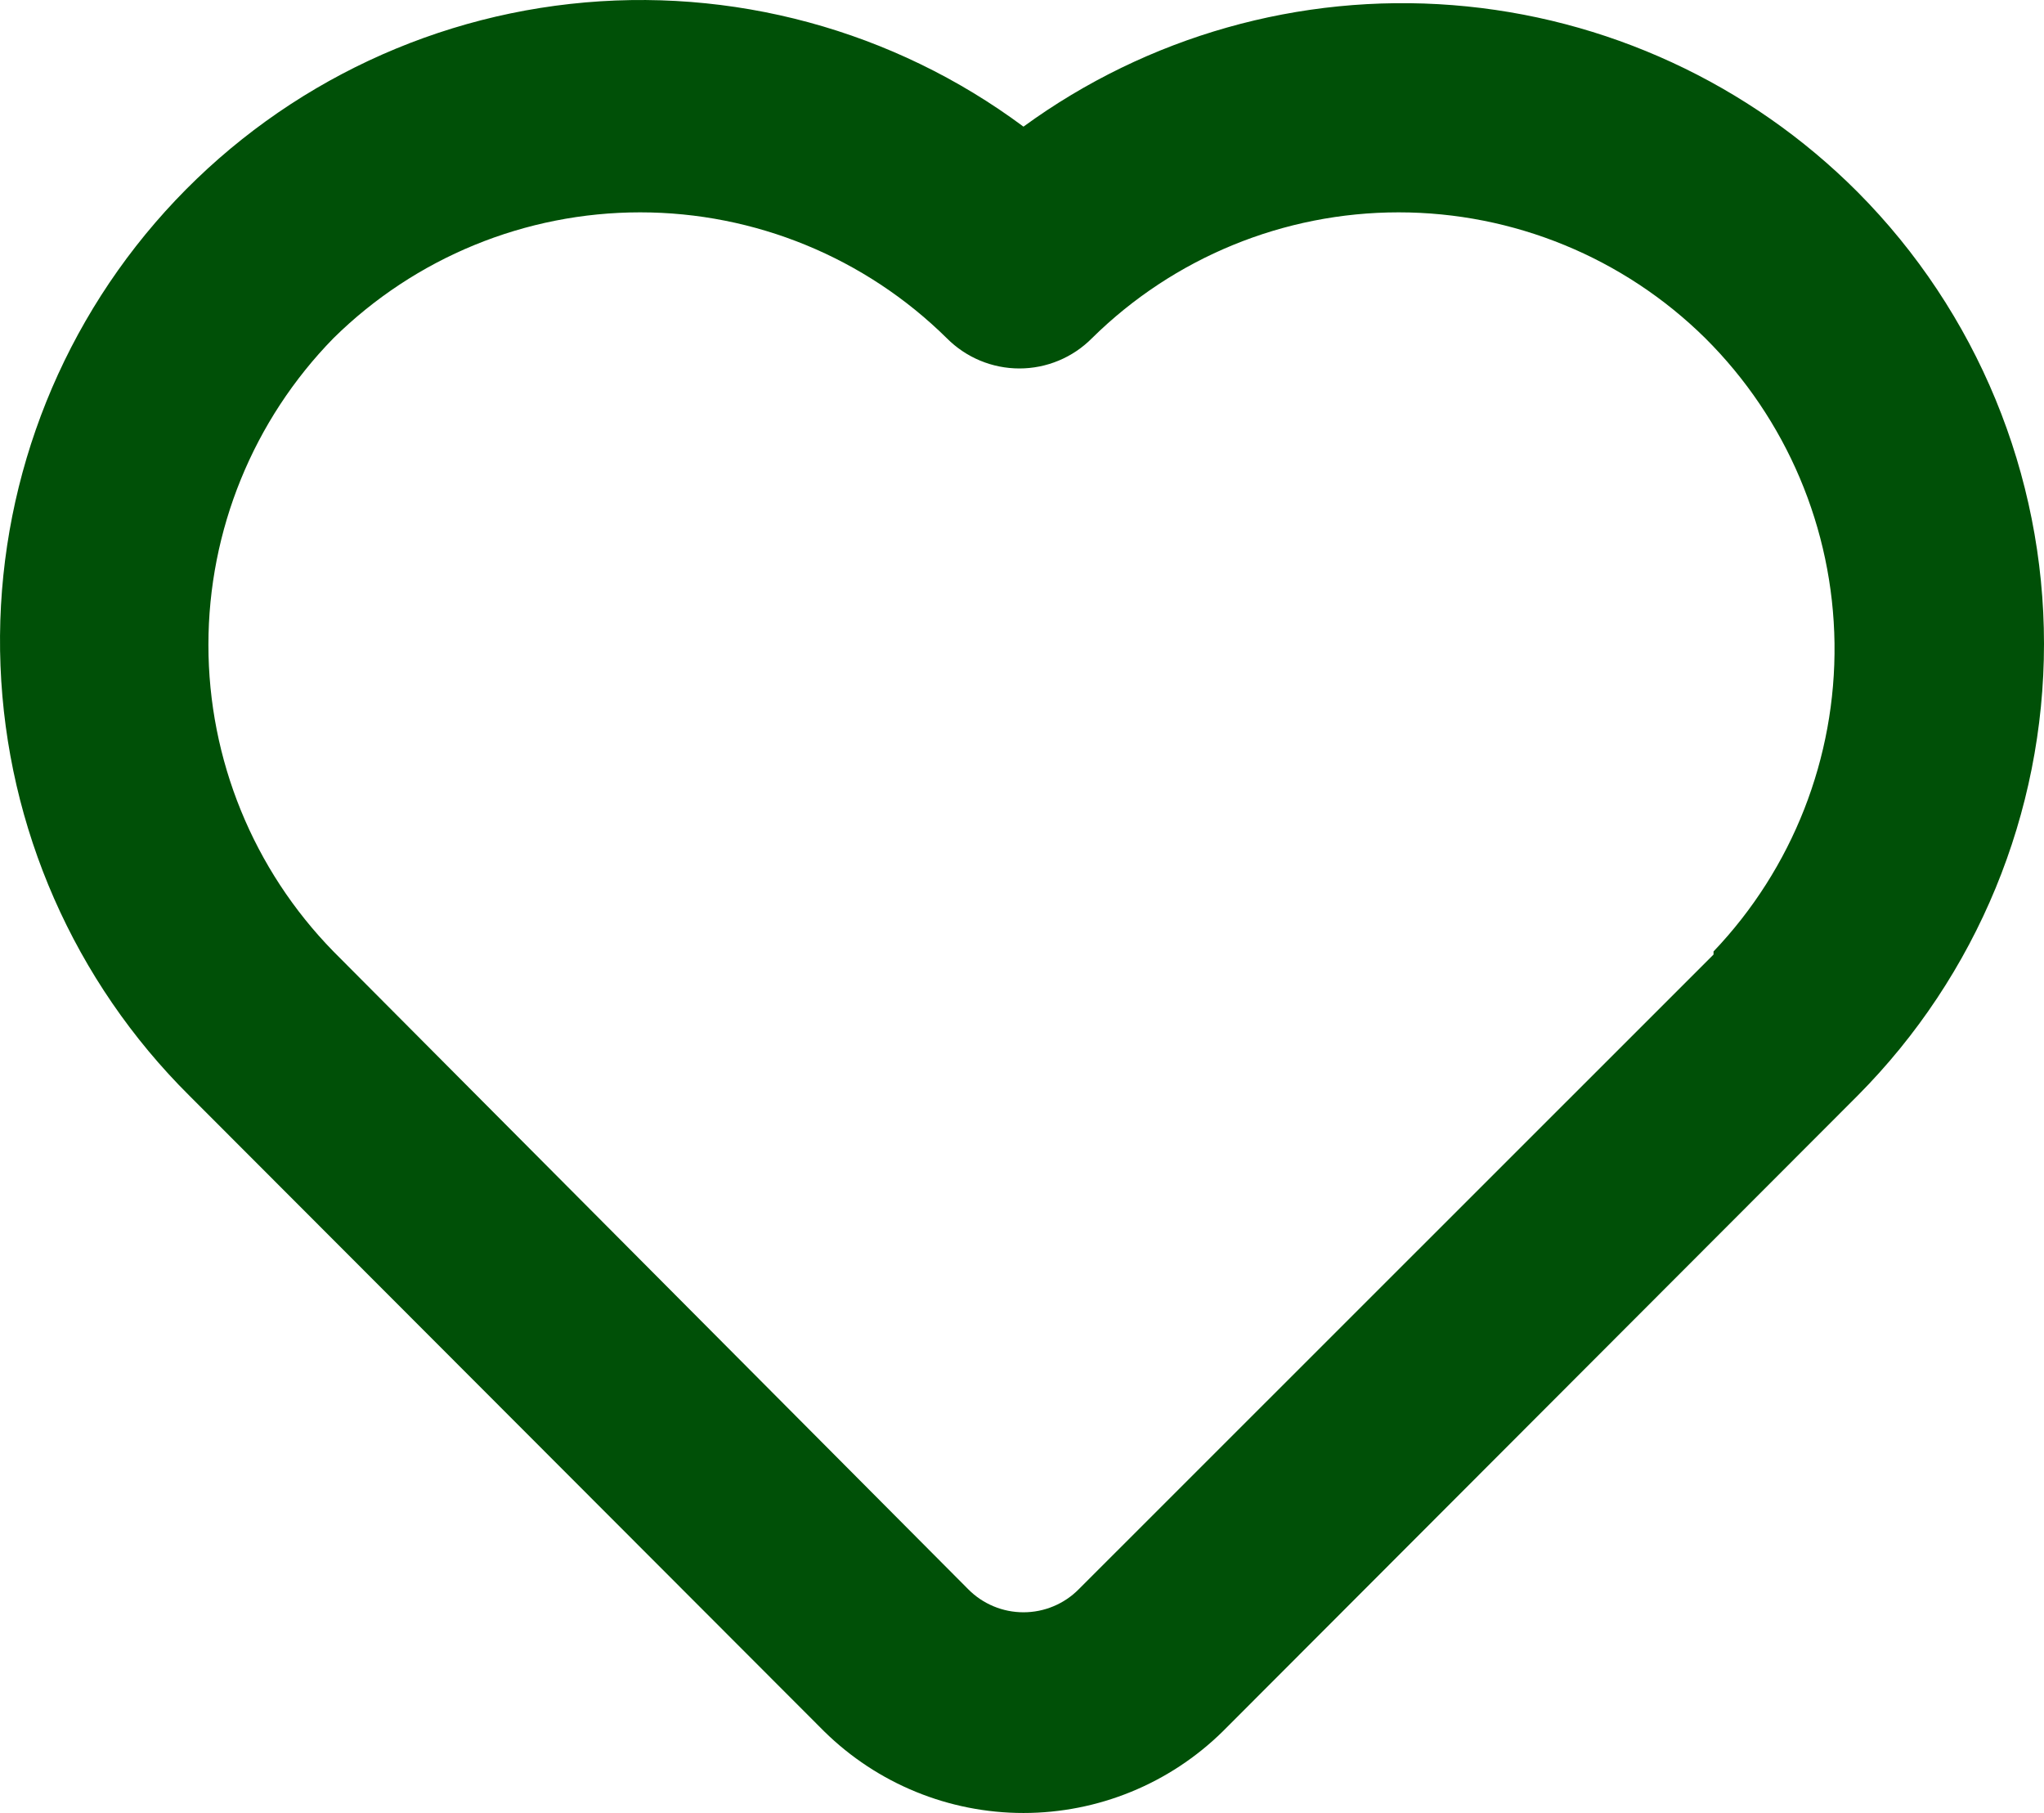 <svg width="53" height="47" viewBox="0 0 53 47" fill="none" xmlns="http://www.w3.org/2000/svg">
<path d="M48.168 4.979C45.358 2.163 41.634 0.444 37.667 0.133C33.7 -0.178 29.753 0.939 26.538 3.283C23.166 0.776 18.968 -0.361 14.79 0.101C10.613 0.563 6.766 2.591 4.024 5.775C1.282 8.96 -0.152 13.065 0.013 17.263C0.177 21.462 1.927 25.442 4.909 28.403L21.37 44.884C22.748 46.24 24.605 47 26.538 47C28.473 47 30.329 46.24 31.707 44.884L48.168 28.403C51.263 25.29 53 21.079 53 16.691C53 12.302 51.263 8.092 48.168 4.979ZM44.431 24.746L27.97 41.201C27.783 41.39 27.56 41.54 27.314 41.642C27.068 41.745 26.805 41.797 26.538 41.797C26.272 41.797 26.009 41.745 25.763 41.642C25.517 41.54 25.294 41.39 25.107 41.201L8.646 24.666C6.568 22.542 5.404 19.689 5.404 16.717C5.404 13.746 6.568 10.892 8.646 8.768C10.765 6.677 13.622 5.505 16.599 5.505C19.575 5.505 22.432 6.677 24.55 8.768C24.797 9.016 25.09 9.214 25.413 9.348C25.736 9.483 26.083 9.552 26.433 9.552C26.782 9.552 27.129 9.483 27.452 9.348C27.775 9.214 28.068 9.016 28.314 8.768C30.433 6.677 33.29 5.505 36.267 5.505C39.243 5.505 42.1 6.677 44.218 8.768C46.326 10.864 47.528 13.702 47.568 16.674C47.607 19.646 46.481 22.515 44.431 24.666V24.746Z" fill="#005007"/>
</svg>
